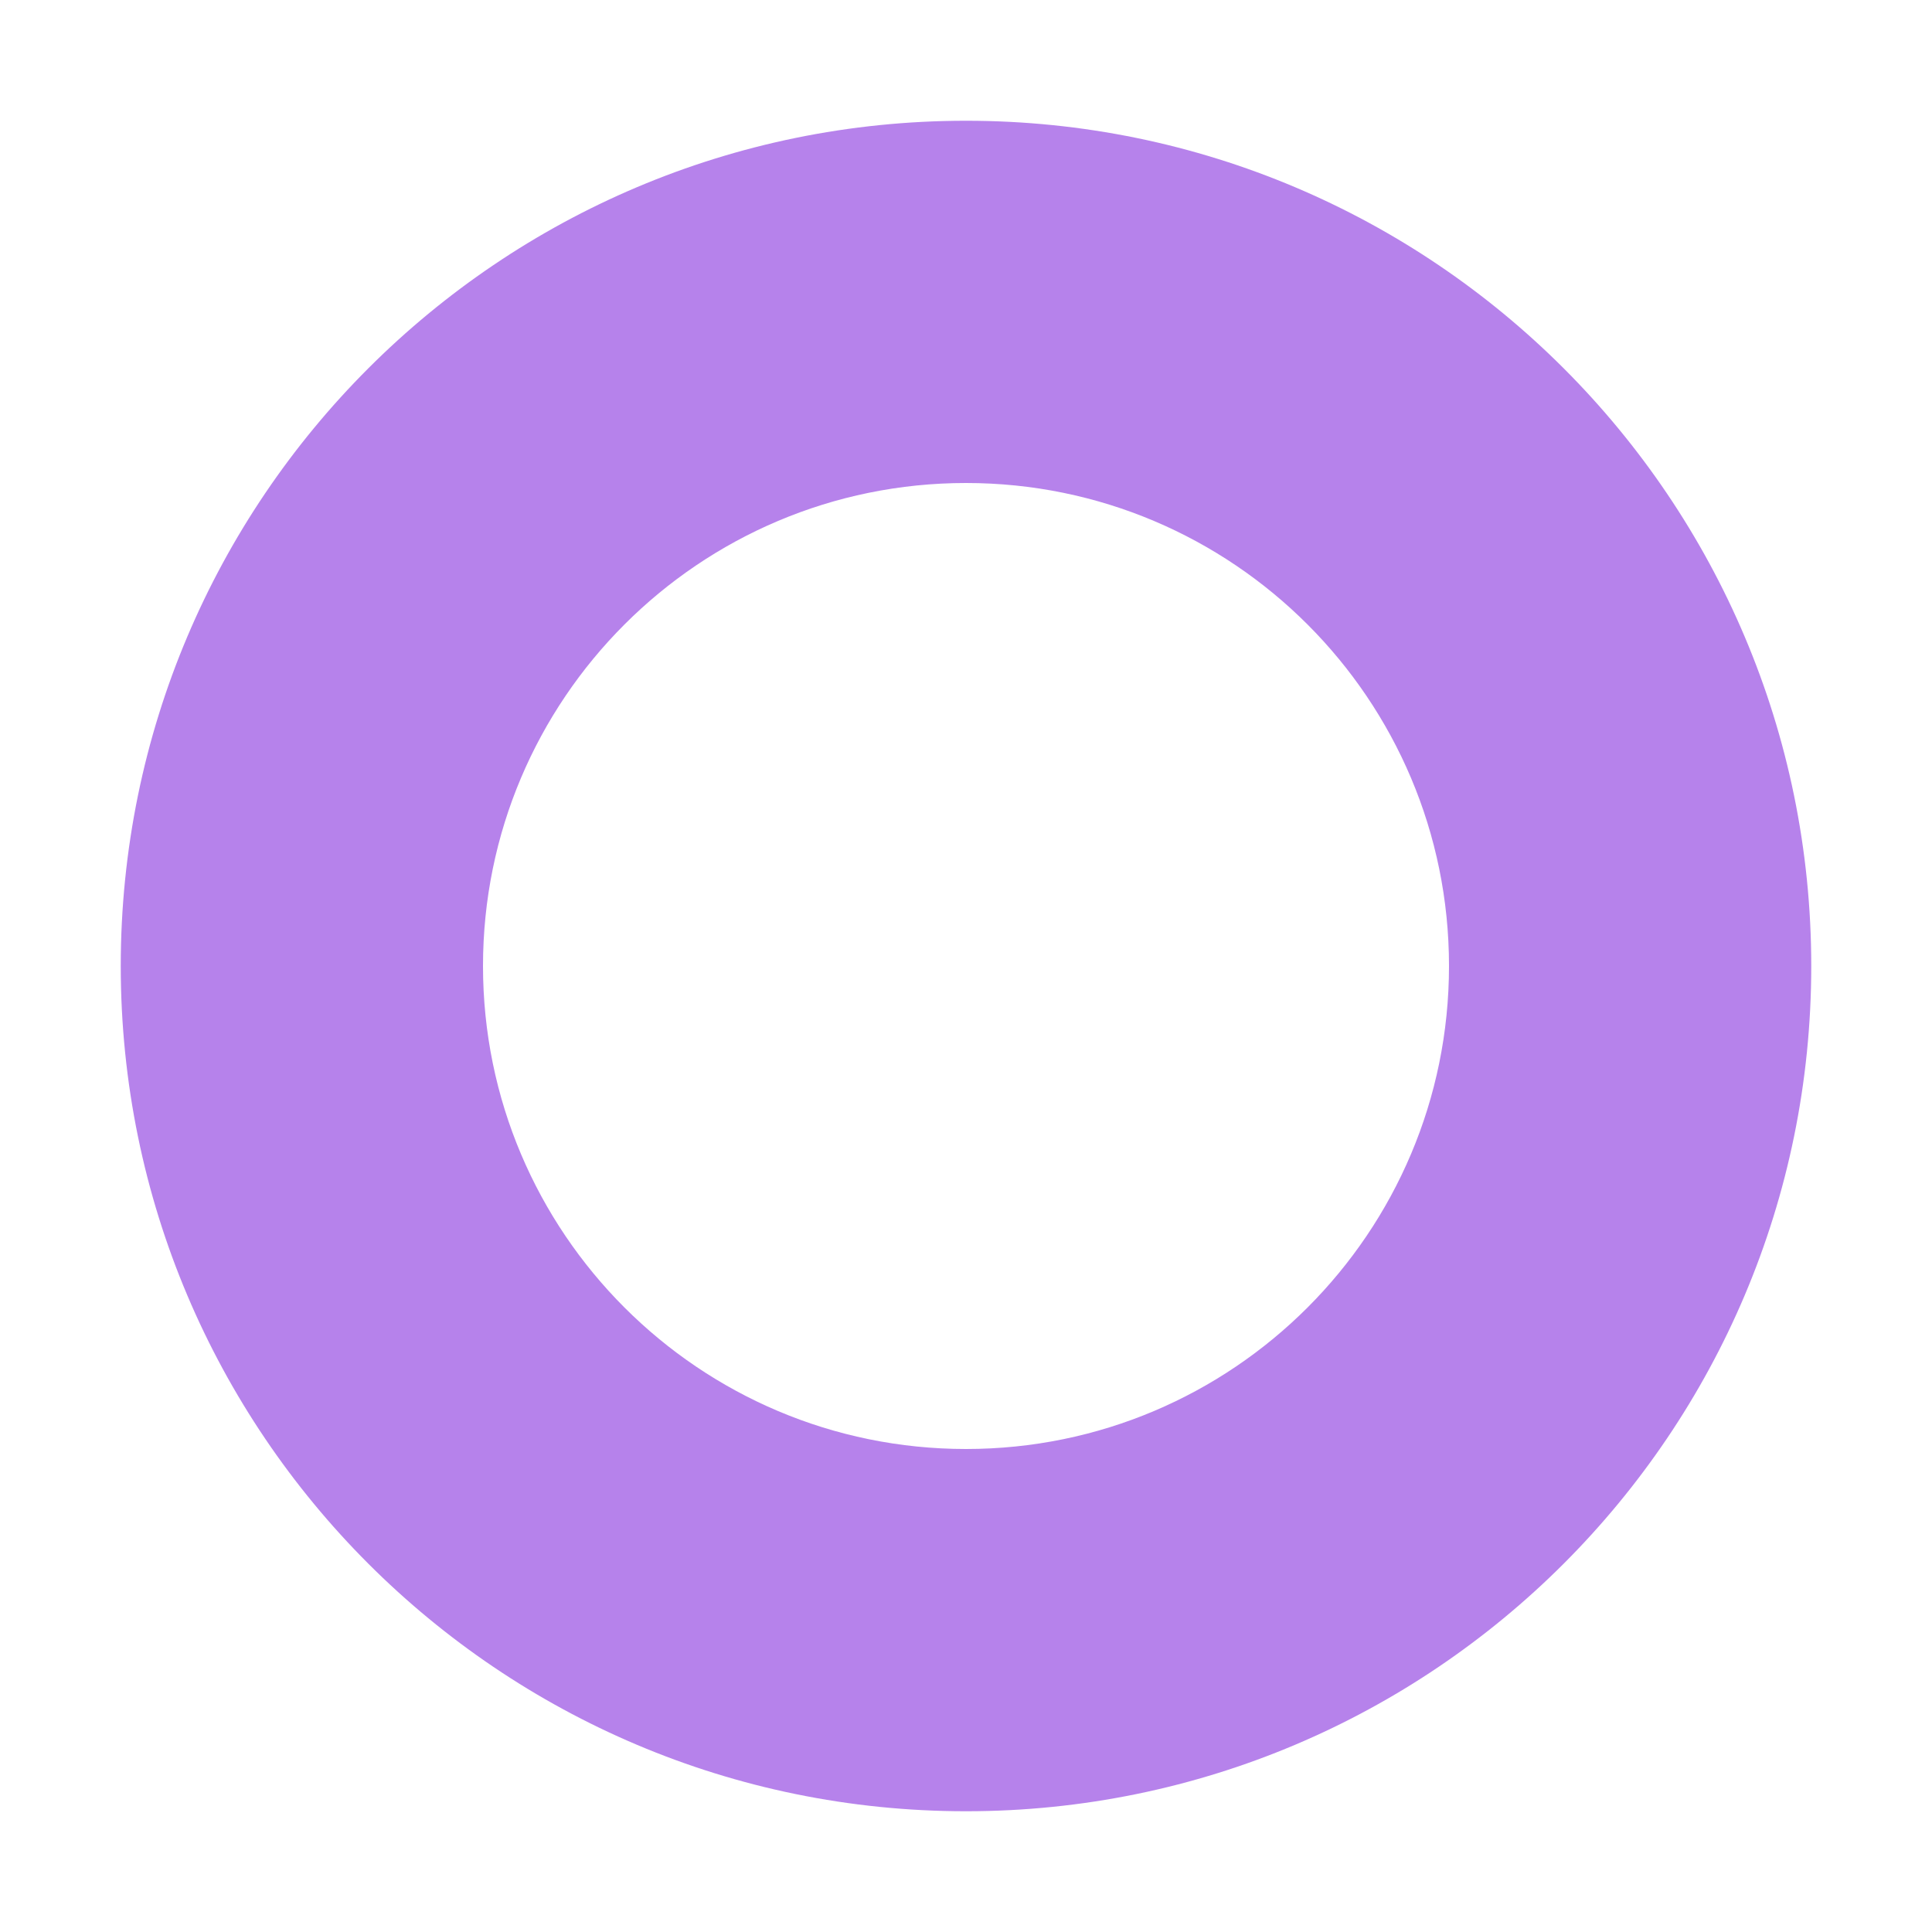 <svg width="32" height="32" viewBox="0 0 32 32" fill="none" xmlns="http://www.w3.org/2000/svg">
<g id="price icon 3">
<path id="Ellipse 198 (Stroke)" fill-rule="evenodd" clip-rule="evenodd" d="M16 24C20.418 24 24 20.418 24 16C24 11.582 20.418 8 16 8C11.582 8 8 11.582 8 16C8 20.418 11.582 24 16 24ZM16 30C23.732 30 30 23.732 30 16C30 8.268 23.732 2 16 2C8.268 2 2 8.268 2 16C2 23.732 8.268 30 16 30Z" fill="#B682EB"/>
</g>
</svg>
